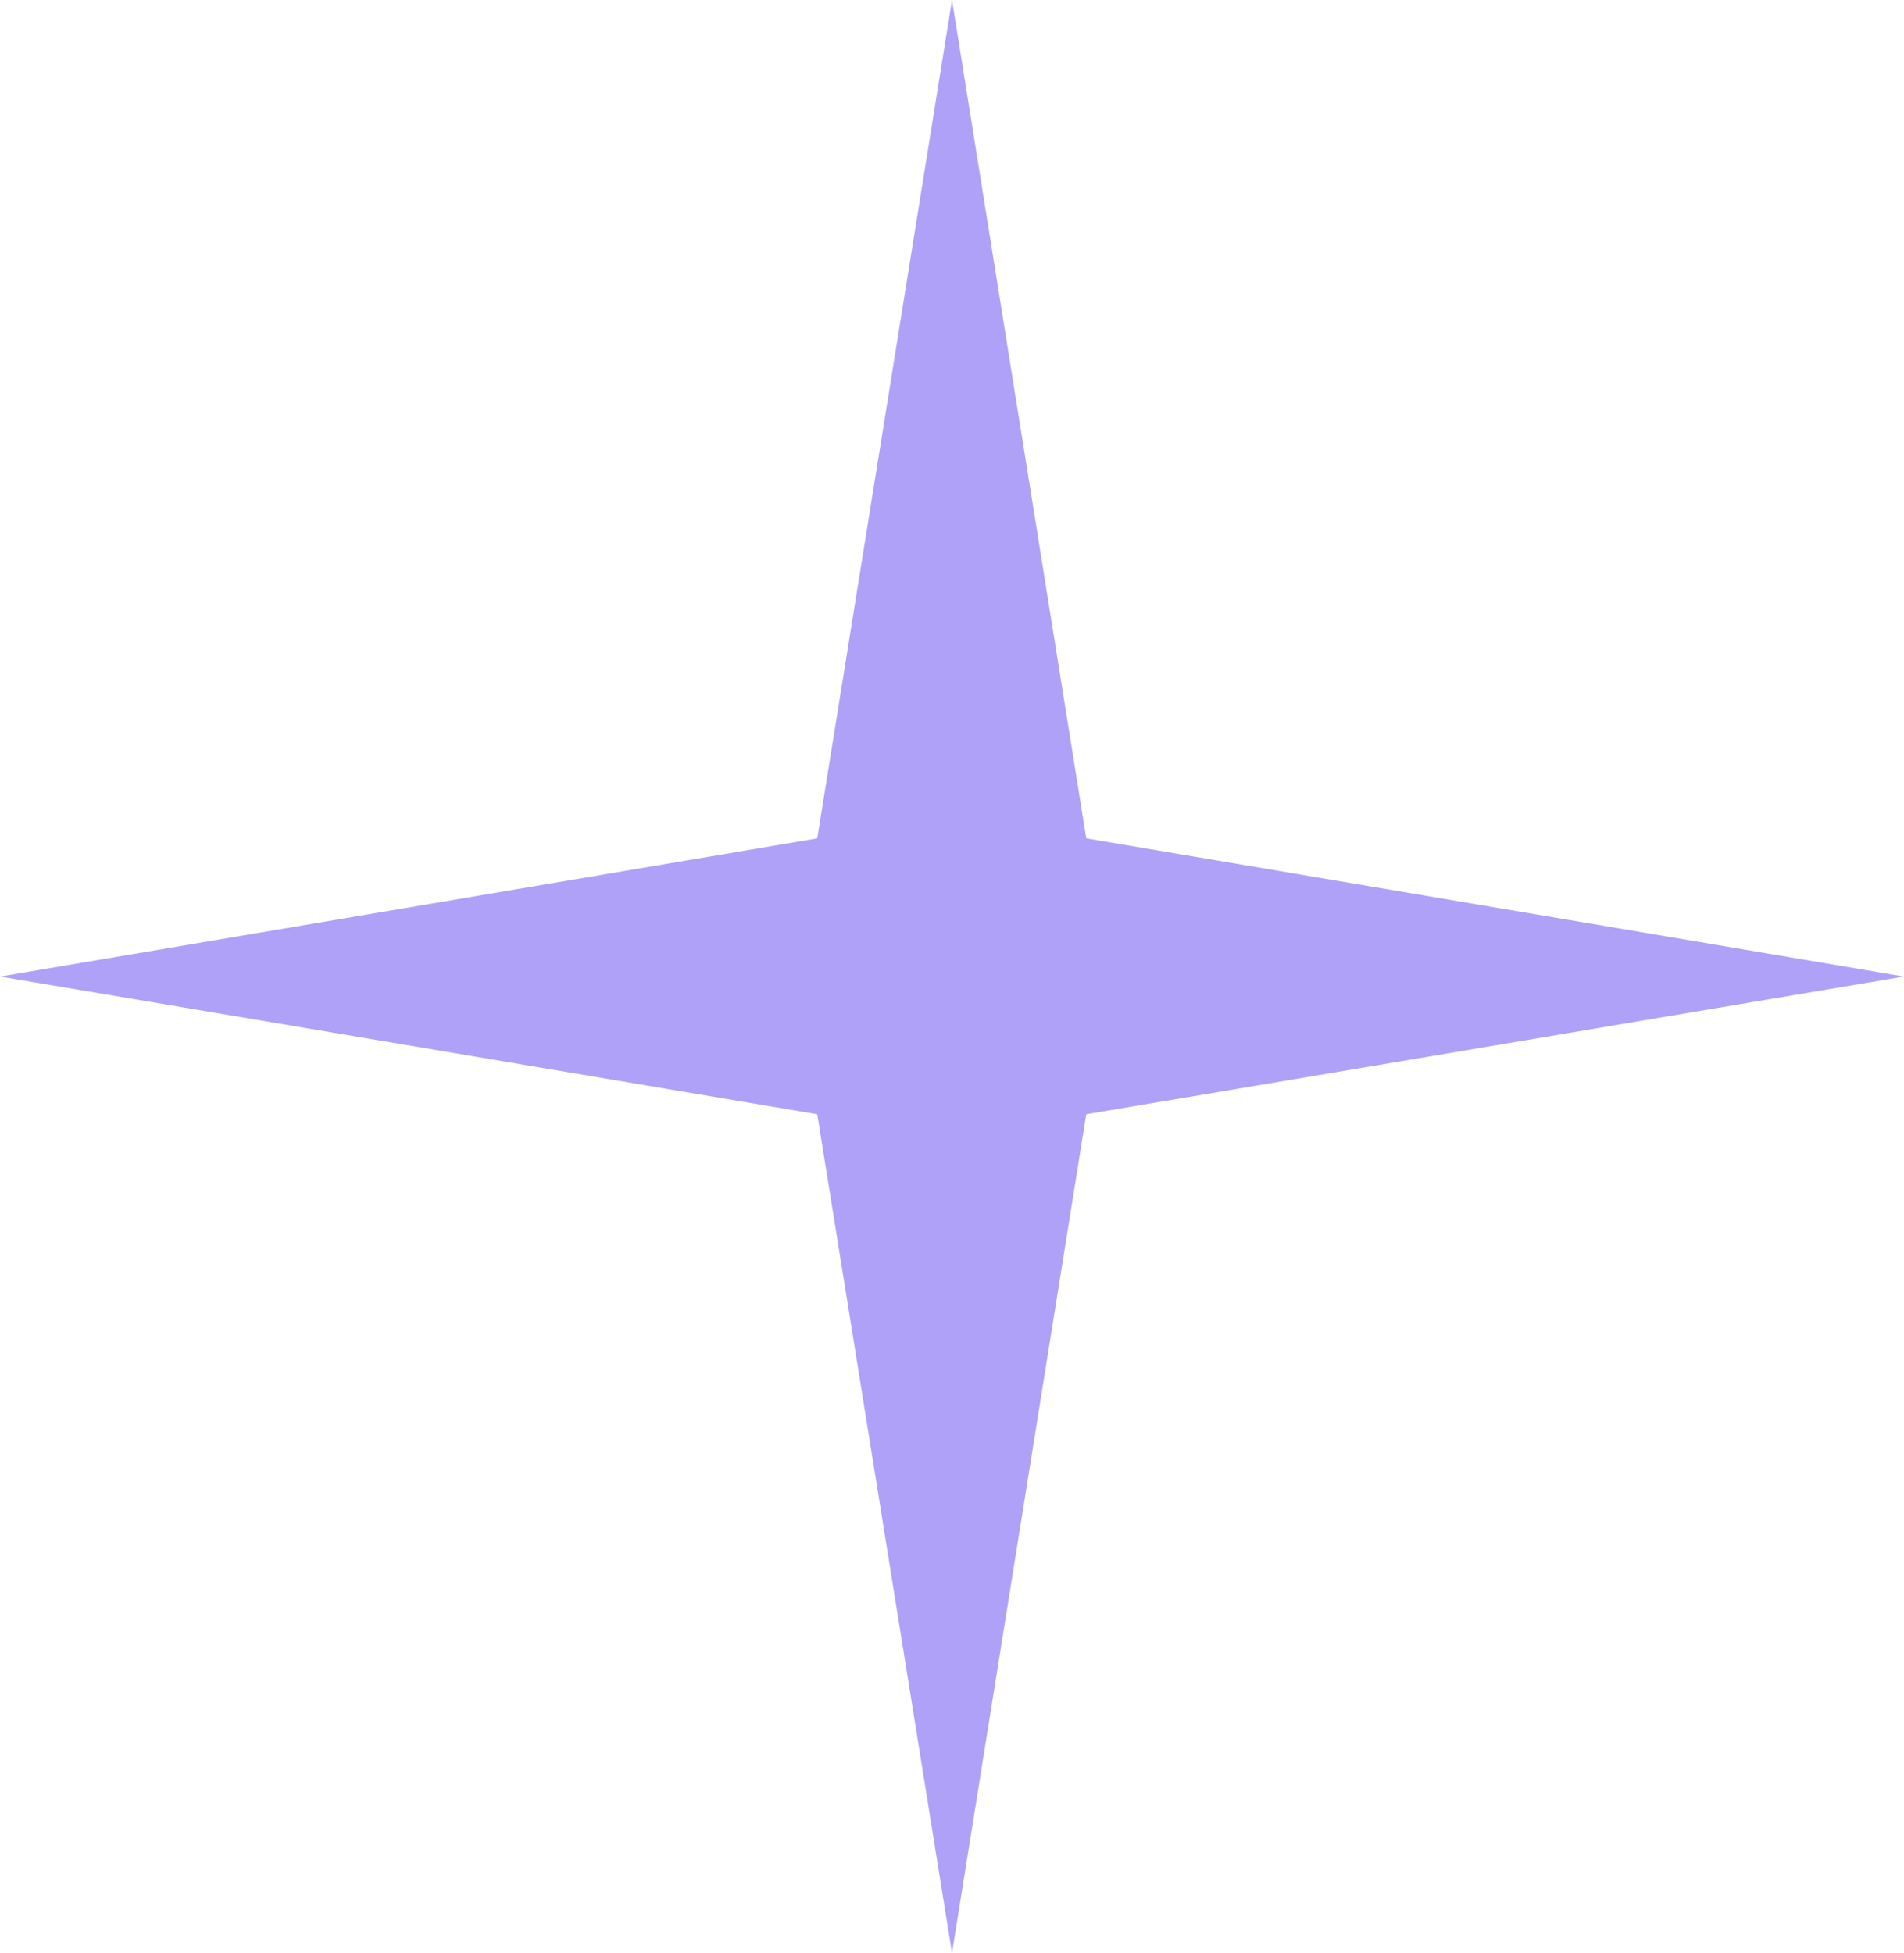 <svg width="39" height="40" viewBox="0 0 39 40" fill="none" xmlns="http://www.w3.org/2000/svg" xmlns:xlink="http://www.w3.org/1999/xlink">
	<desc>
			Created with Pixso.
	</desc>
	<defs/>
	<rect id="Icon" rx="-0.5" width="38" height="39" transform="translate(0.5 0.5)" fill="#FFFFFF" fill-opacity="0"/>
	<path id="Star" d="M19.5 0L22.25 17.17L39 20L22.25 22.82L19.5 40L16.74 22.82L0 20L16.74 17.17L19.5 0Z" fill="#AFA1F7" fill-opacity="1" fill-rule="nonzero"/>
</svg>
